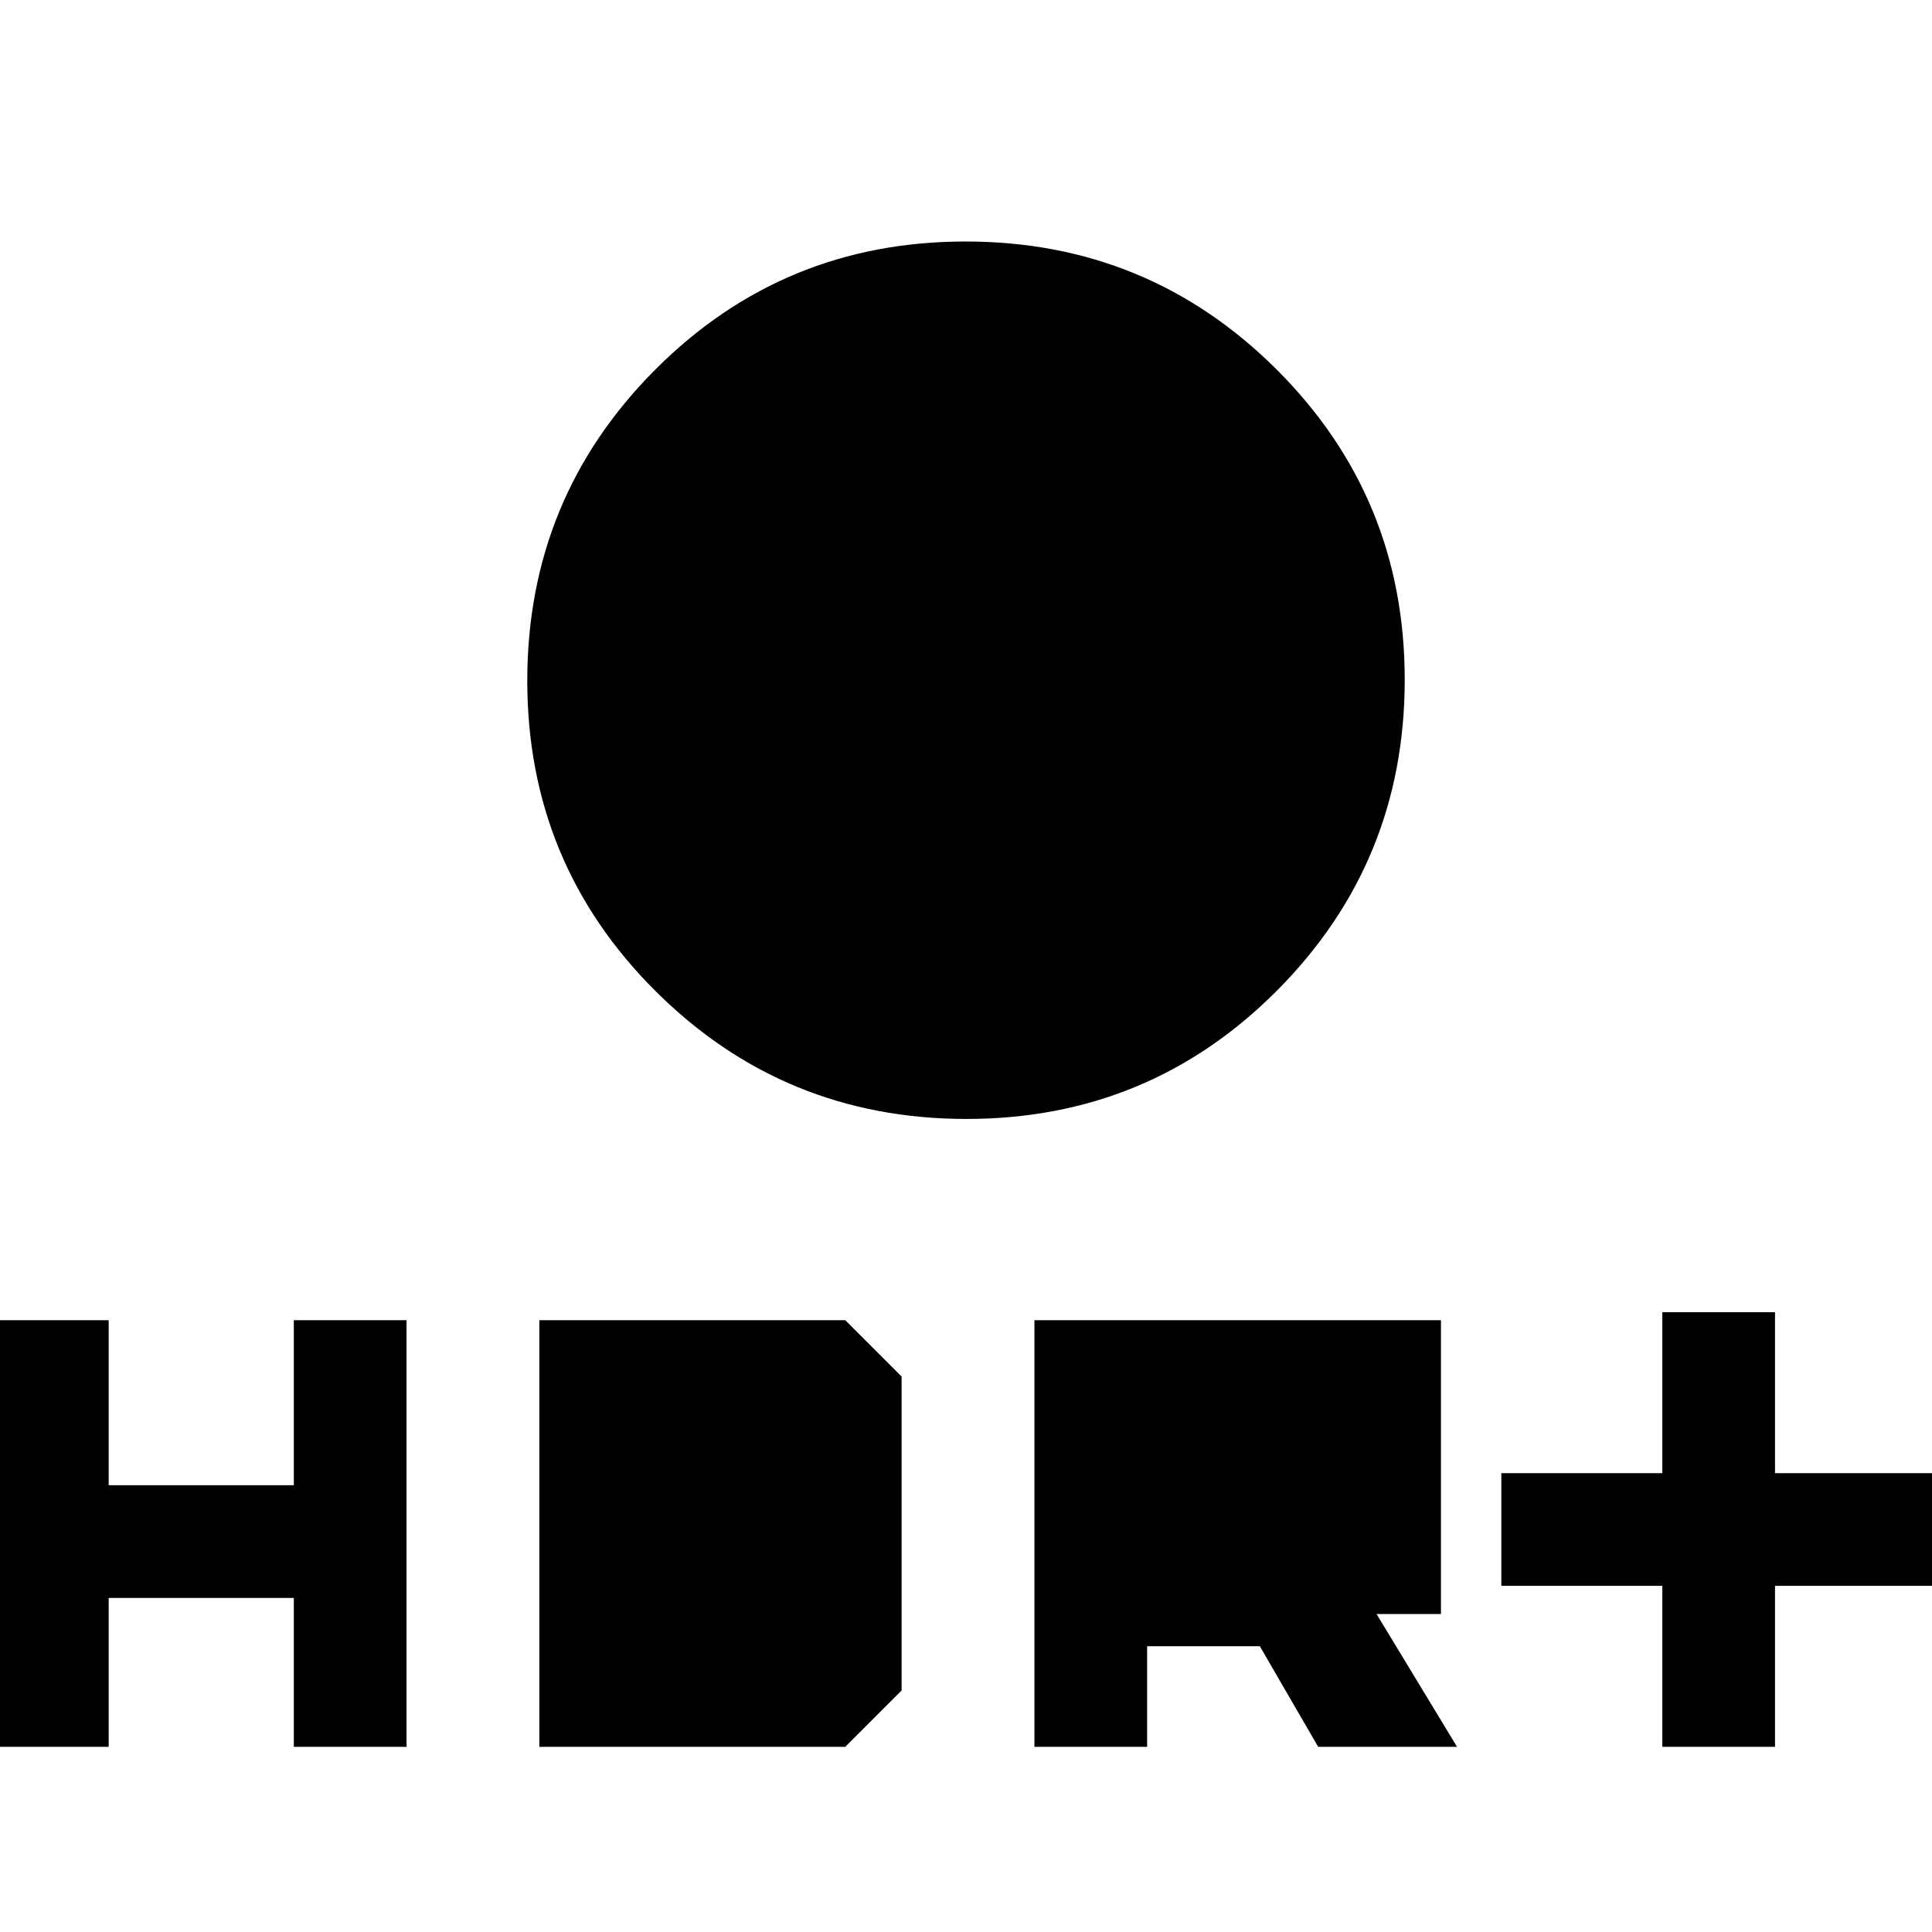 <svg xmlns="http://www.w3.org/2000/svg" height="20" viewBox="0 -960 960 960" width="20"><path d="M480.24-404q-90.74 0-154.49-63.51Q262-531.03 262-621.76q0-90.74 63.51-154.49Q389.03-840 479.76-840q90.74 0 154.49 63.51Q698-712.97 698-622.24q0 90.74-63.51 154.49Q570.97-404 480.24-404ZM457-515v-84h-84v-46h84v-84h46v84h84v46h-84v84h-46ZM826-92v-80h-80v-56h80v-80h56v80h80v56h-80v80h-56Zm-312 0v-212h202v146h-32l40 66h-69l-29-50h-56v50h-56Zm56-106v-50h90v50h-90ZM-2-92v-212h56v82h92v-82h56v212h-56v-74H54v74H-2Zm270 0v-212h152l28 28v156l-28 28H268Zm56-56v-100h68v100h-68Z"/></svg>